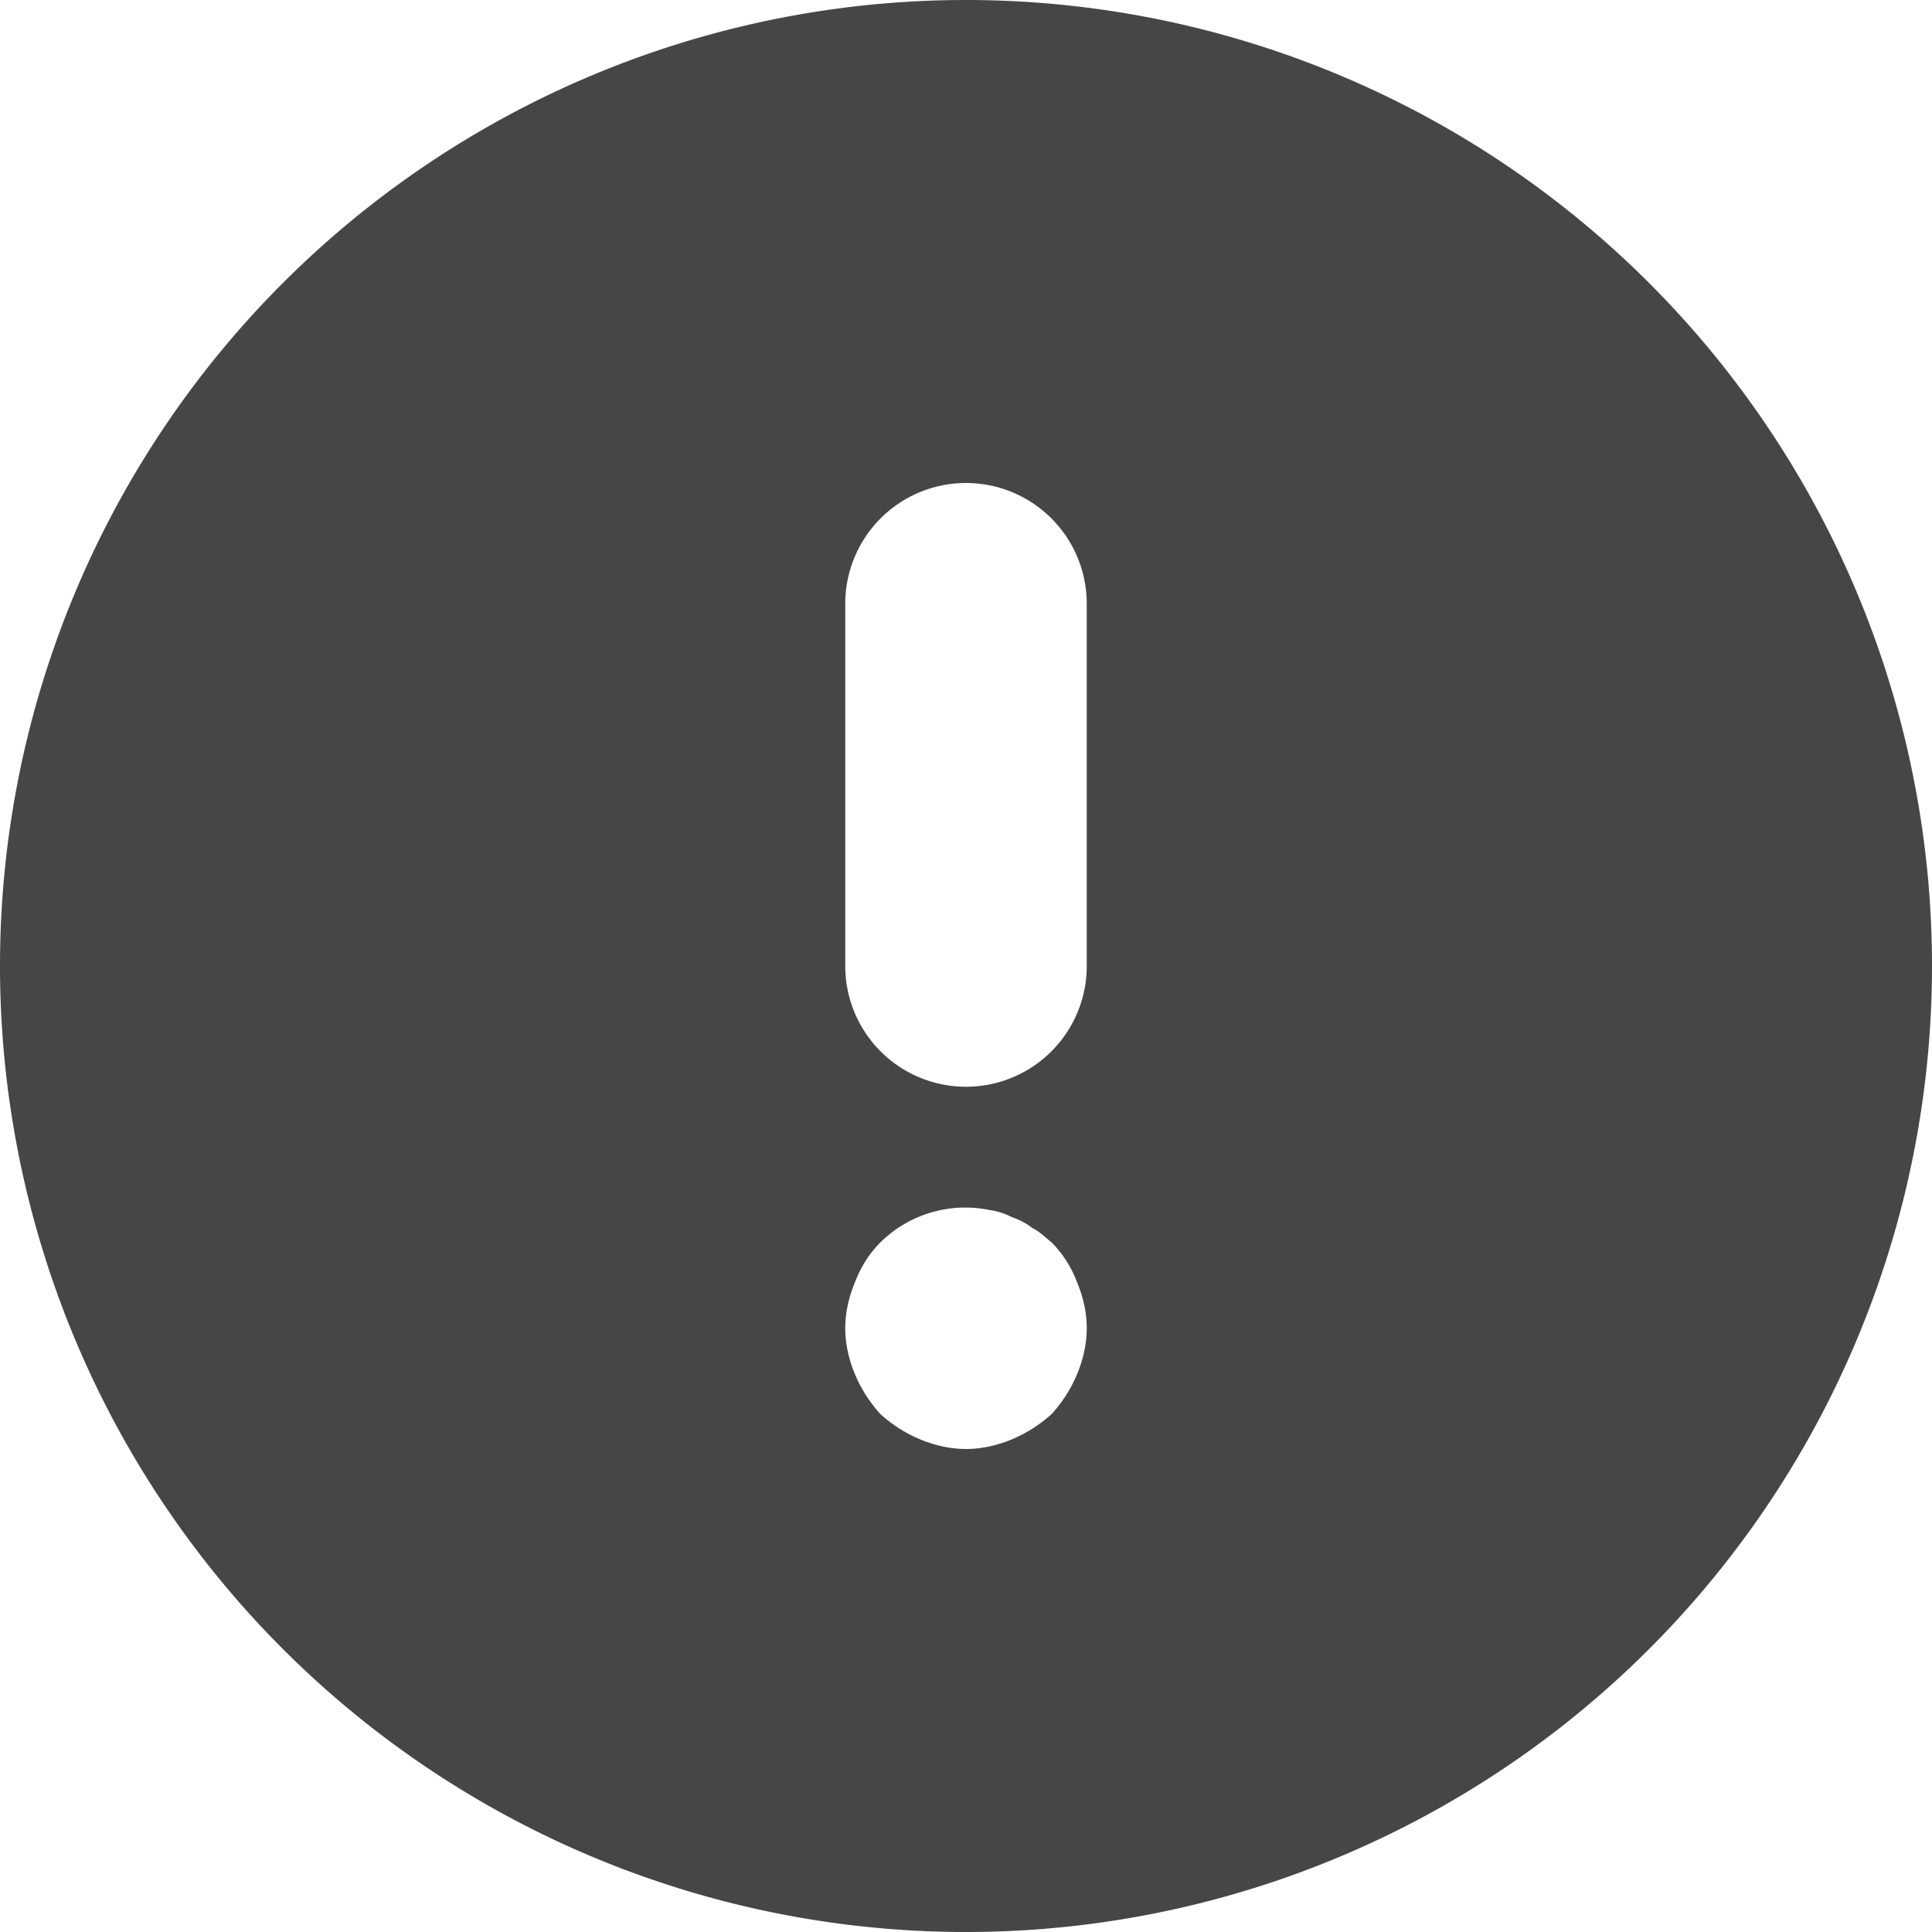 <svg xmlns="http://www.w3.org/2000/svg" width="16" height="16" viewBox="0 0 16 16">
    <path fill="#464646" fill-rule="evenodd" d="M8 16A8 8 0 1 1 8 0a8 8 0 0 1 0 16zm0-4c.13 0 .26-.03.38-.08s.229-.12.33-.21c.09-.1.16-.21.21-.33.05-.12.08-.25.08-.38s-.03-.26-.08-.38a.933.933 0 0 0-.21-.33c-.05-.04-.1-.09-.16-.12a.579.579 0 0 0-.17-.09.58.58 0 0 0-.19-.06 1 1 0 0 0-.9.27c-.09.09-.16.2-.21.33-.05.12-.08.25-.08.38s.03.26.08.38.12.23.21.33c.1.09.21.16.33.21.12.05.25.08.38.08zm0-8a1 1 0 0 0-1 1v3a1 1 0 1 0 2 0V5a1 1 0 0 0-1-1z"/>
</svg>
